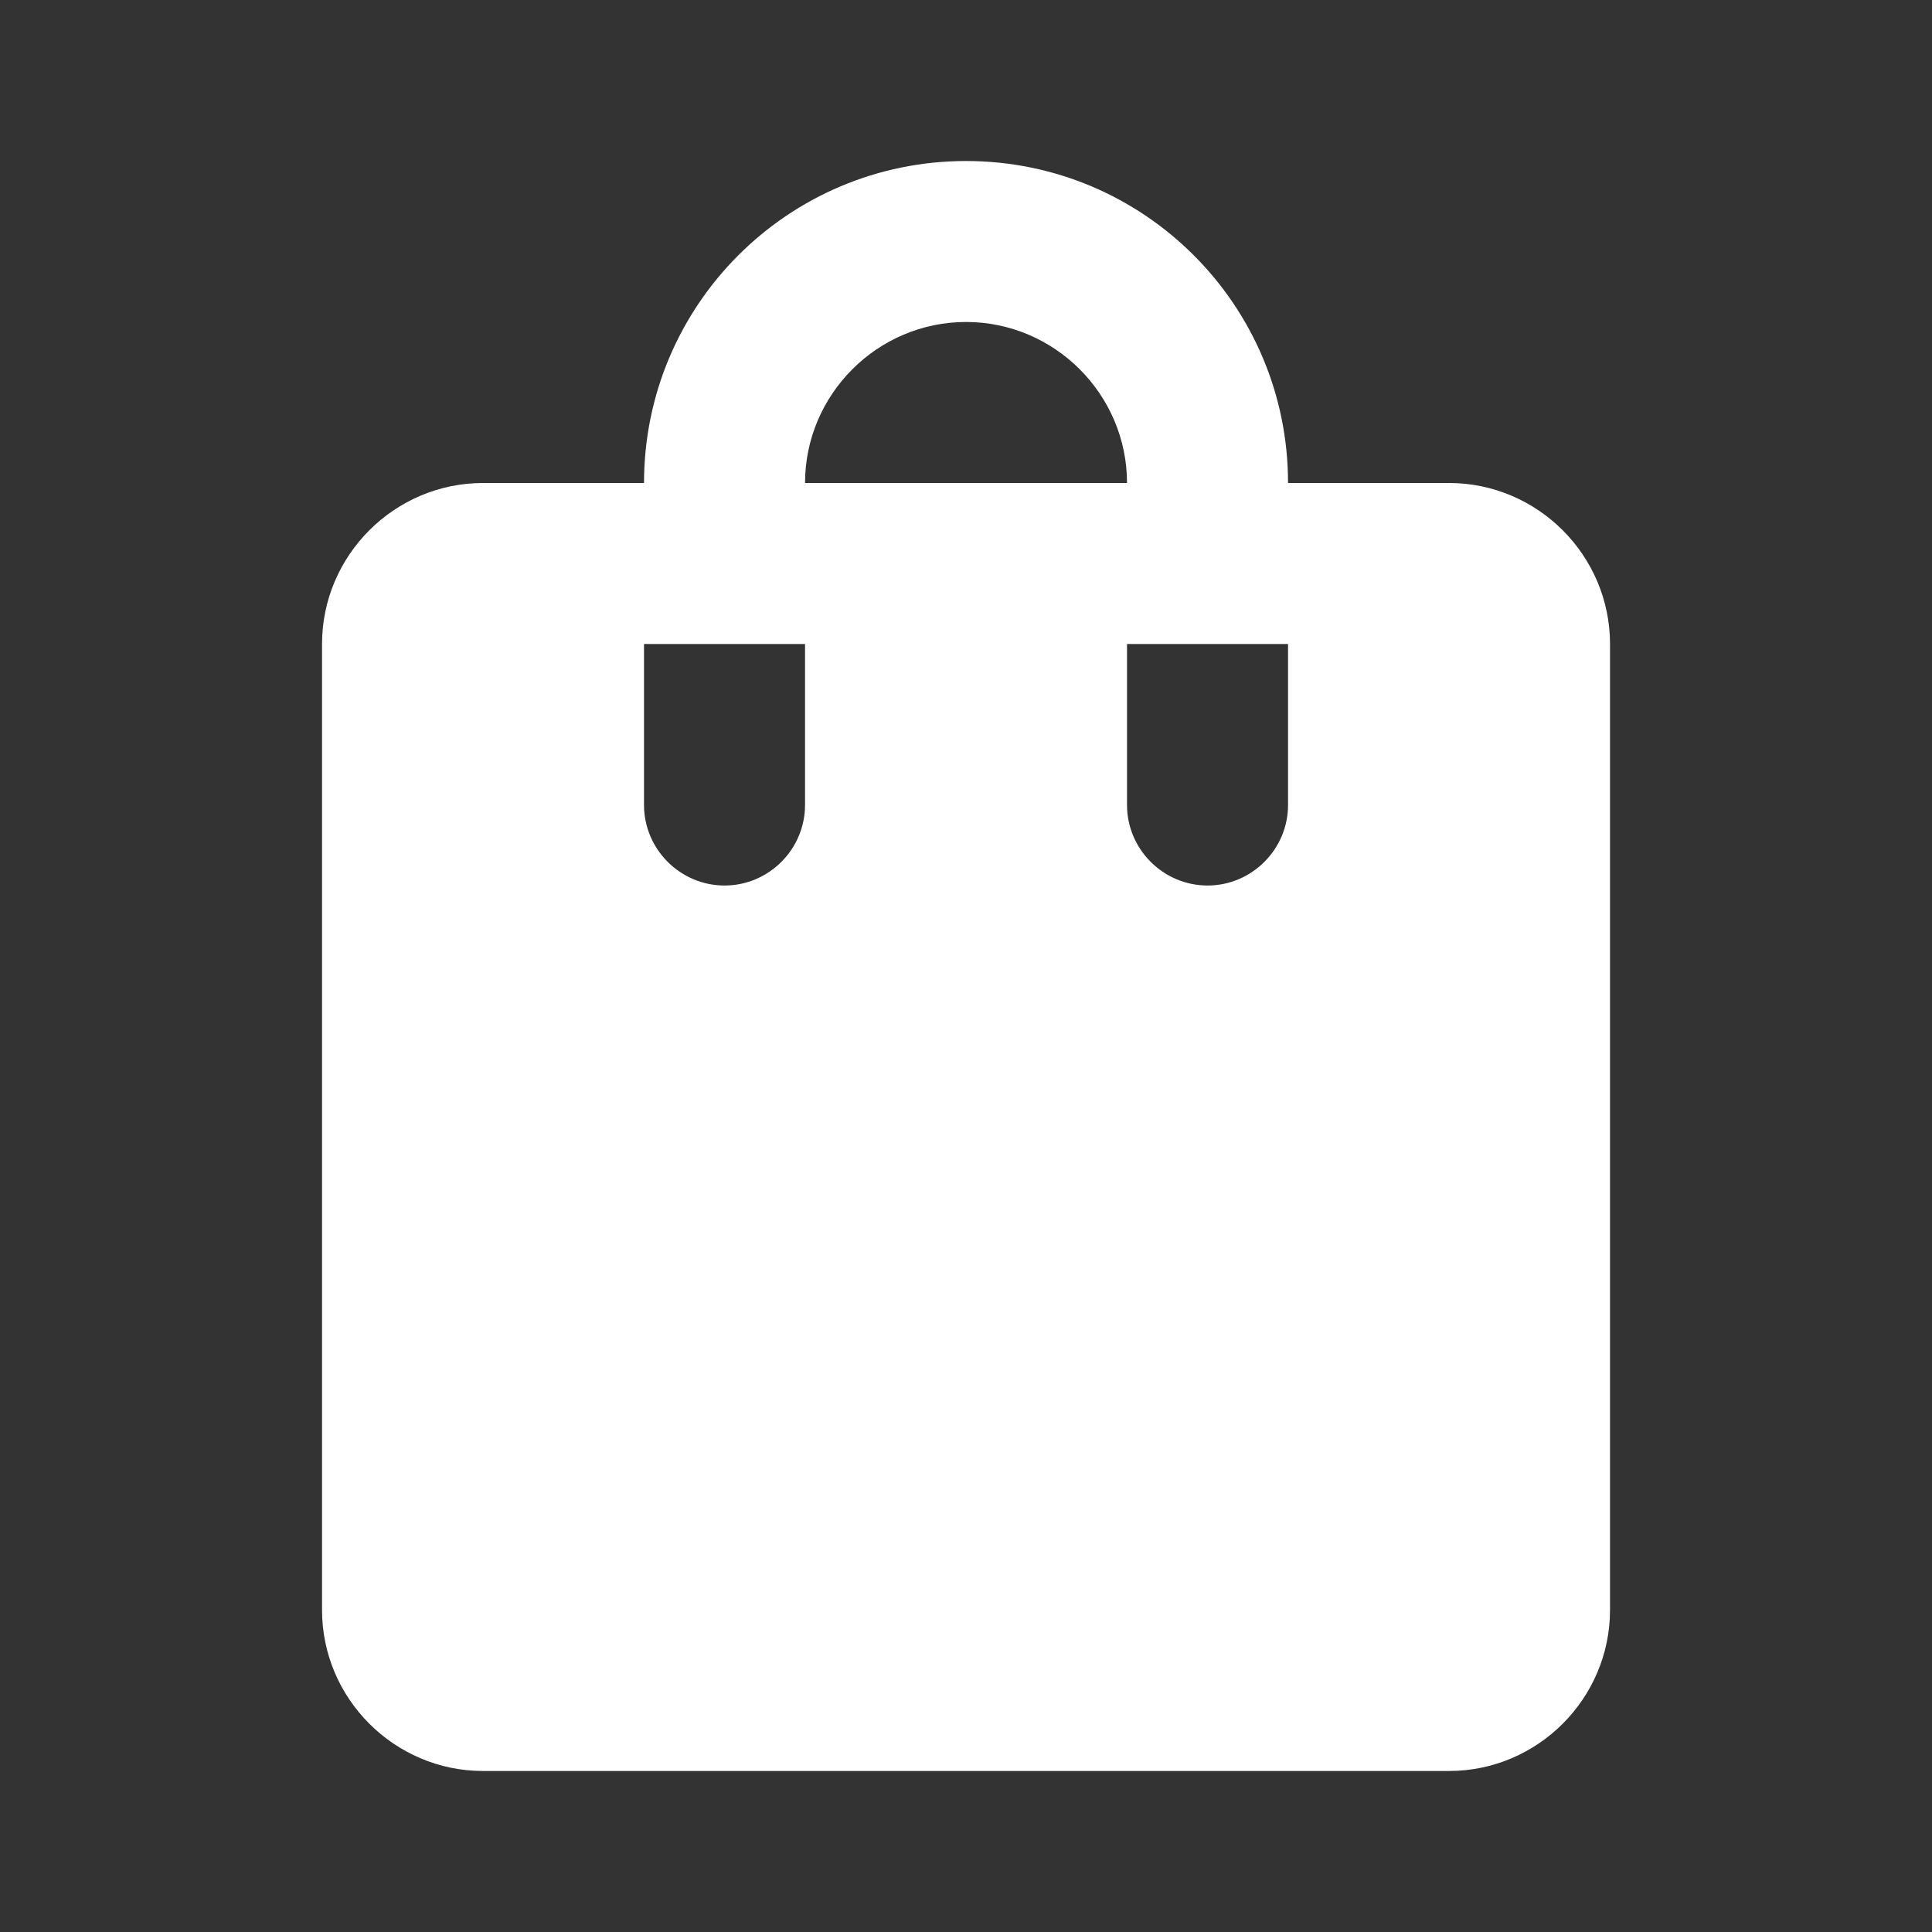 <svg width="35" height="35" viewBox="0 0 35 35" fill="none" xmlns="http://www.w3.org/2000/svg">
<rect x="0" y="0" width="35" height="35" fill="#333333" stroke="none"/>
<g clip-path="url(#clip0_53_92)">
<path d="M26.251 8.75H23.334C23.334 5.527 20.724 2.917 17.501 2.917C14.278 2.917 11.667 5.527 11.667 8.75H8.751C7.146 8.75 5.834 10.062 5.834 11.667V29.167C5.834 30.771 7.146 32.083 8.751 32.083H26.251C27.855 32.083 29.167 30.771 29.167 29.167V11.667C29.167 10.062 27.855 8.75 26.251 8.75ZM14.584 14.583C14.584 15.385 13.928 16.042 13.126 16.042C12.324 16.042 11.667 15.385 11.667 14.583V11.667H14.584V14.583ZM17.501 5.833C19.105 5.833 20.417 7.146 20.417 8.75H14.584C14.584 7.146 15.896 5.833 17.501 5.833ZM23.334 14.583C23.334 15.385 22.678 16.042 21.876 16.042C21.074 16.042 20.417 15.385 20.417 14.583V11.667H23.334V14.583Z" fill="white"/>
</g>
<defs>
<clipPath id="clip0_53_92">
<rect width="35" height="35" fill="white"/>
</clipPath>
</defs>
</svg>
